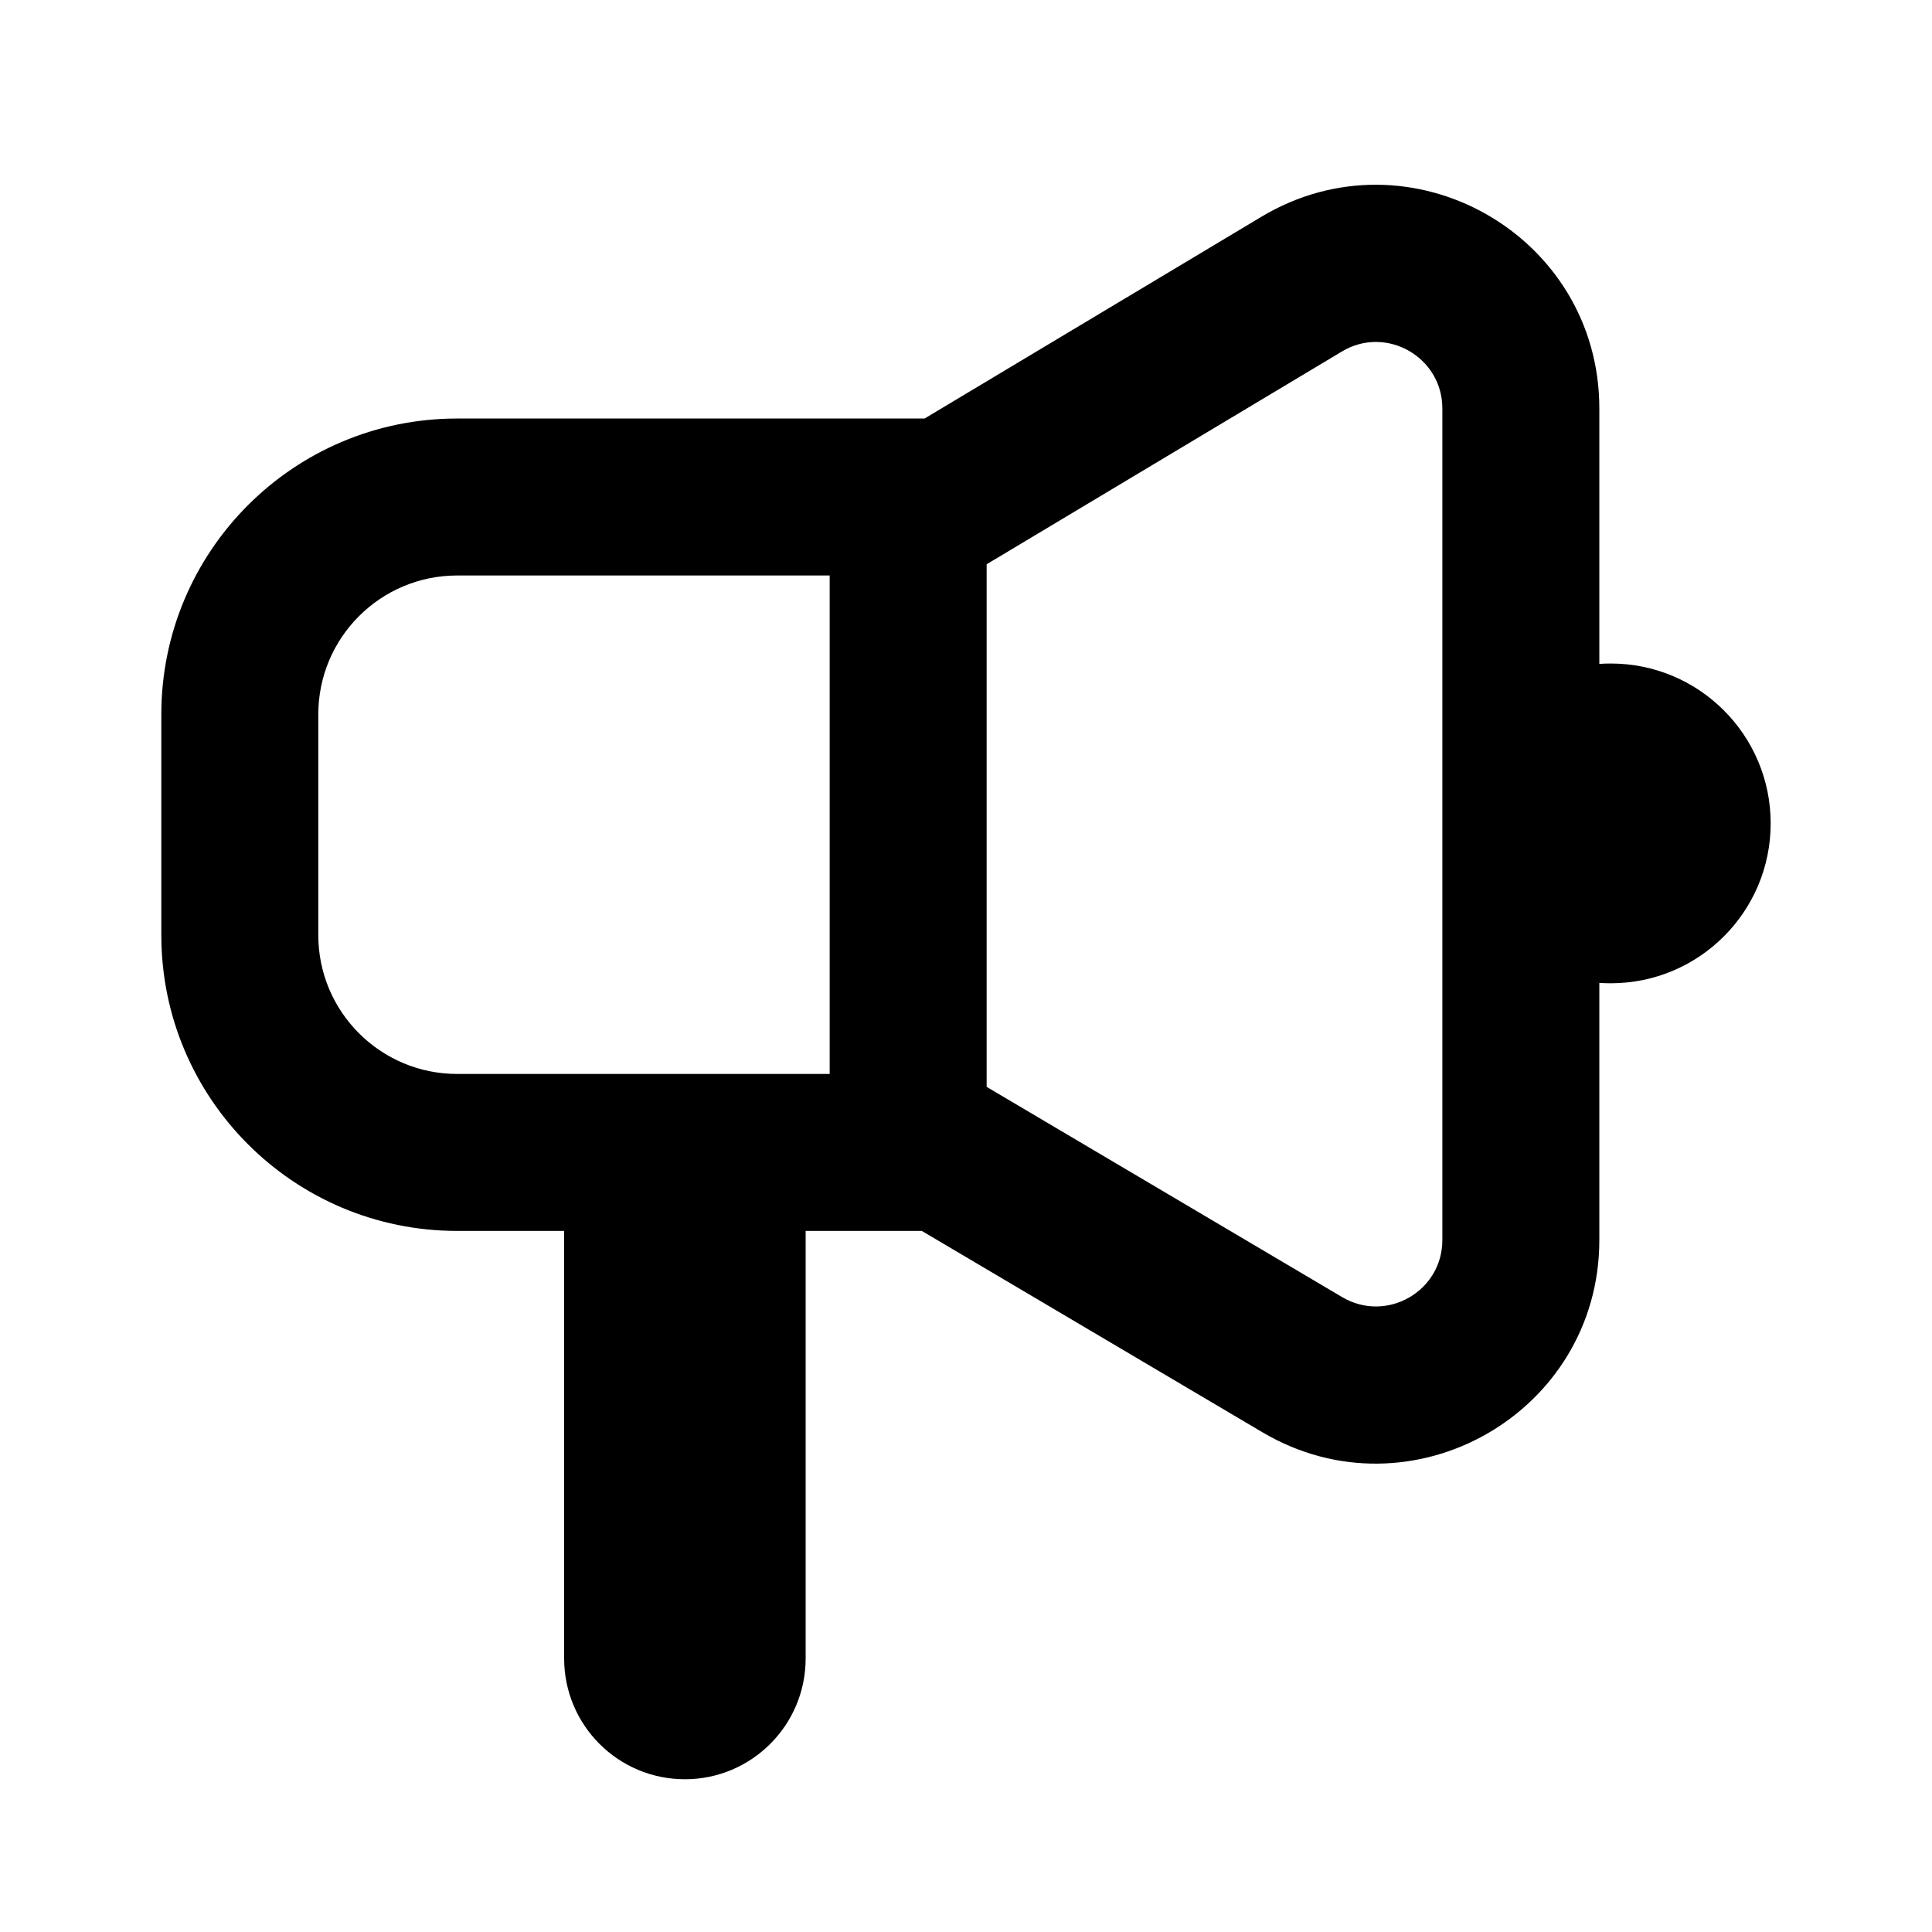 <svg width="16" height="16" viewBox="0 0 16 16" fill="none" xmlns="http://www.w3.org/2000/svg">
<path fill-rule="evenodd" clip-rule="evenodd" d="M13.245 3.383C13.245 1.945 11.678 1.057 10.445 1.796L7.657 3.466H3.786C2.433 3.466 1.336 4.563 1.336 5.916V7.744C1.336 9.097 2.433 10.194 3.786 10.194H4.672L4.672 13.735C4.672 14.287 5.119 14.735 5.672 14.735C6.224 14.735 6.672 14.287 6.672 13.735L6.672 10.194H7.634L10.454 11.861C11.687 12.59 13.245 11.701 13.245 10.269V8.14C13.277 8.142 13.308 8.143 13.34 8.143C14.071 8.143 14.664 7.55 14.664 6.819C14.664 6.088 14.071 5.495 13.34 5.495C13.308 5.495 13.277 5.496 13.245 5.498V3.383ZM11.113 2.911C11.479 2.691 11.945 2.956 11.945 3.383V10.269C11.945 10.695 11.482 10.959 11.115 10.742L8.171 9.001V4.673L11.113 2.911ZM2.636 5.916C2.636 5.281 3.151 4.766 3.786 4.766H6.871V8.894H3.786C3.151 8.894 2.636 8.379 2.636 7.744V5.916Z" fill="black"/>
</svg>
